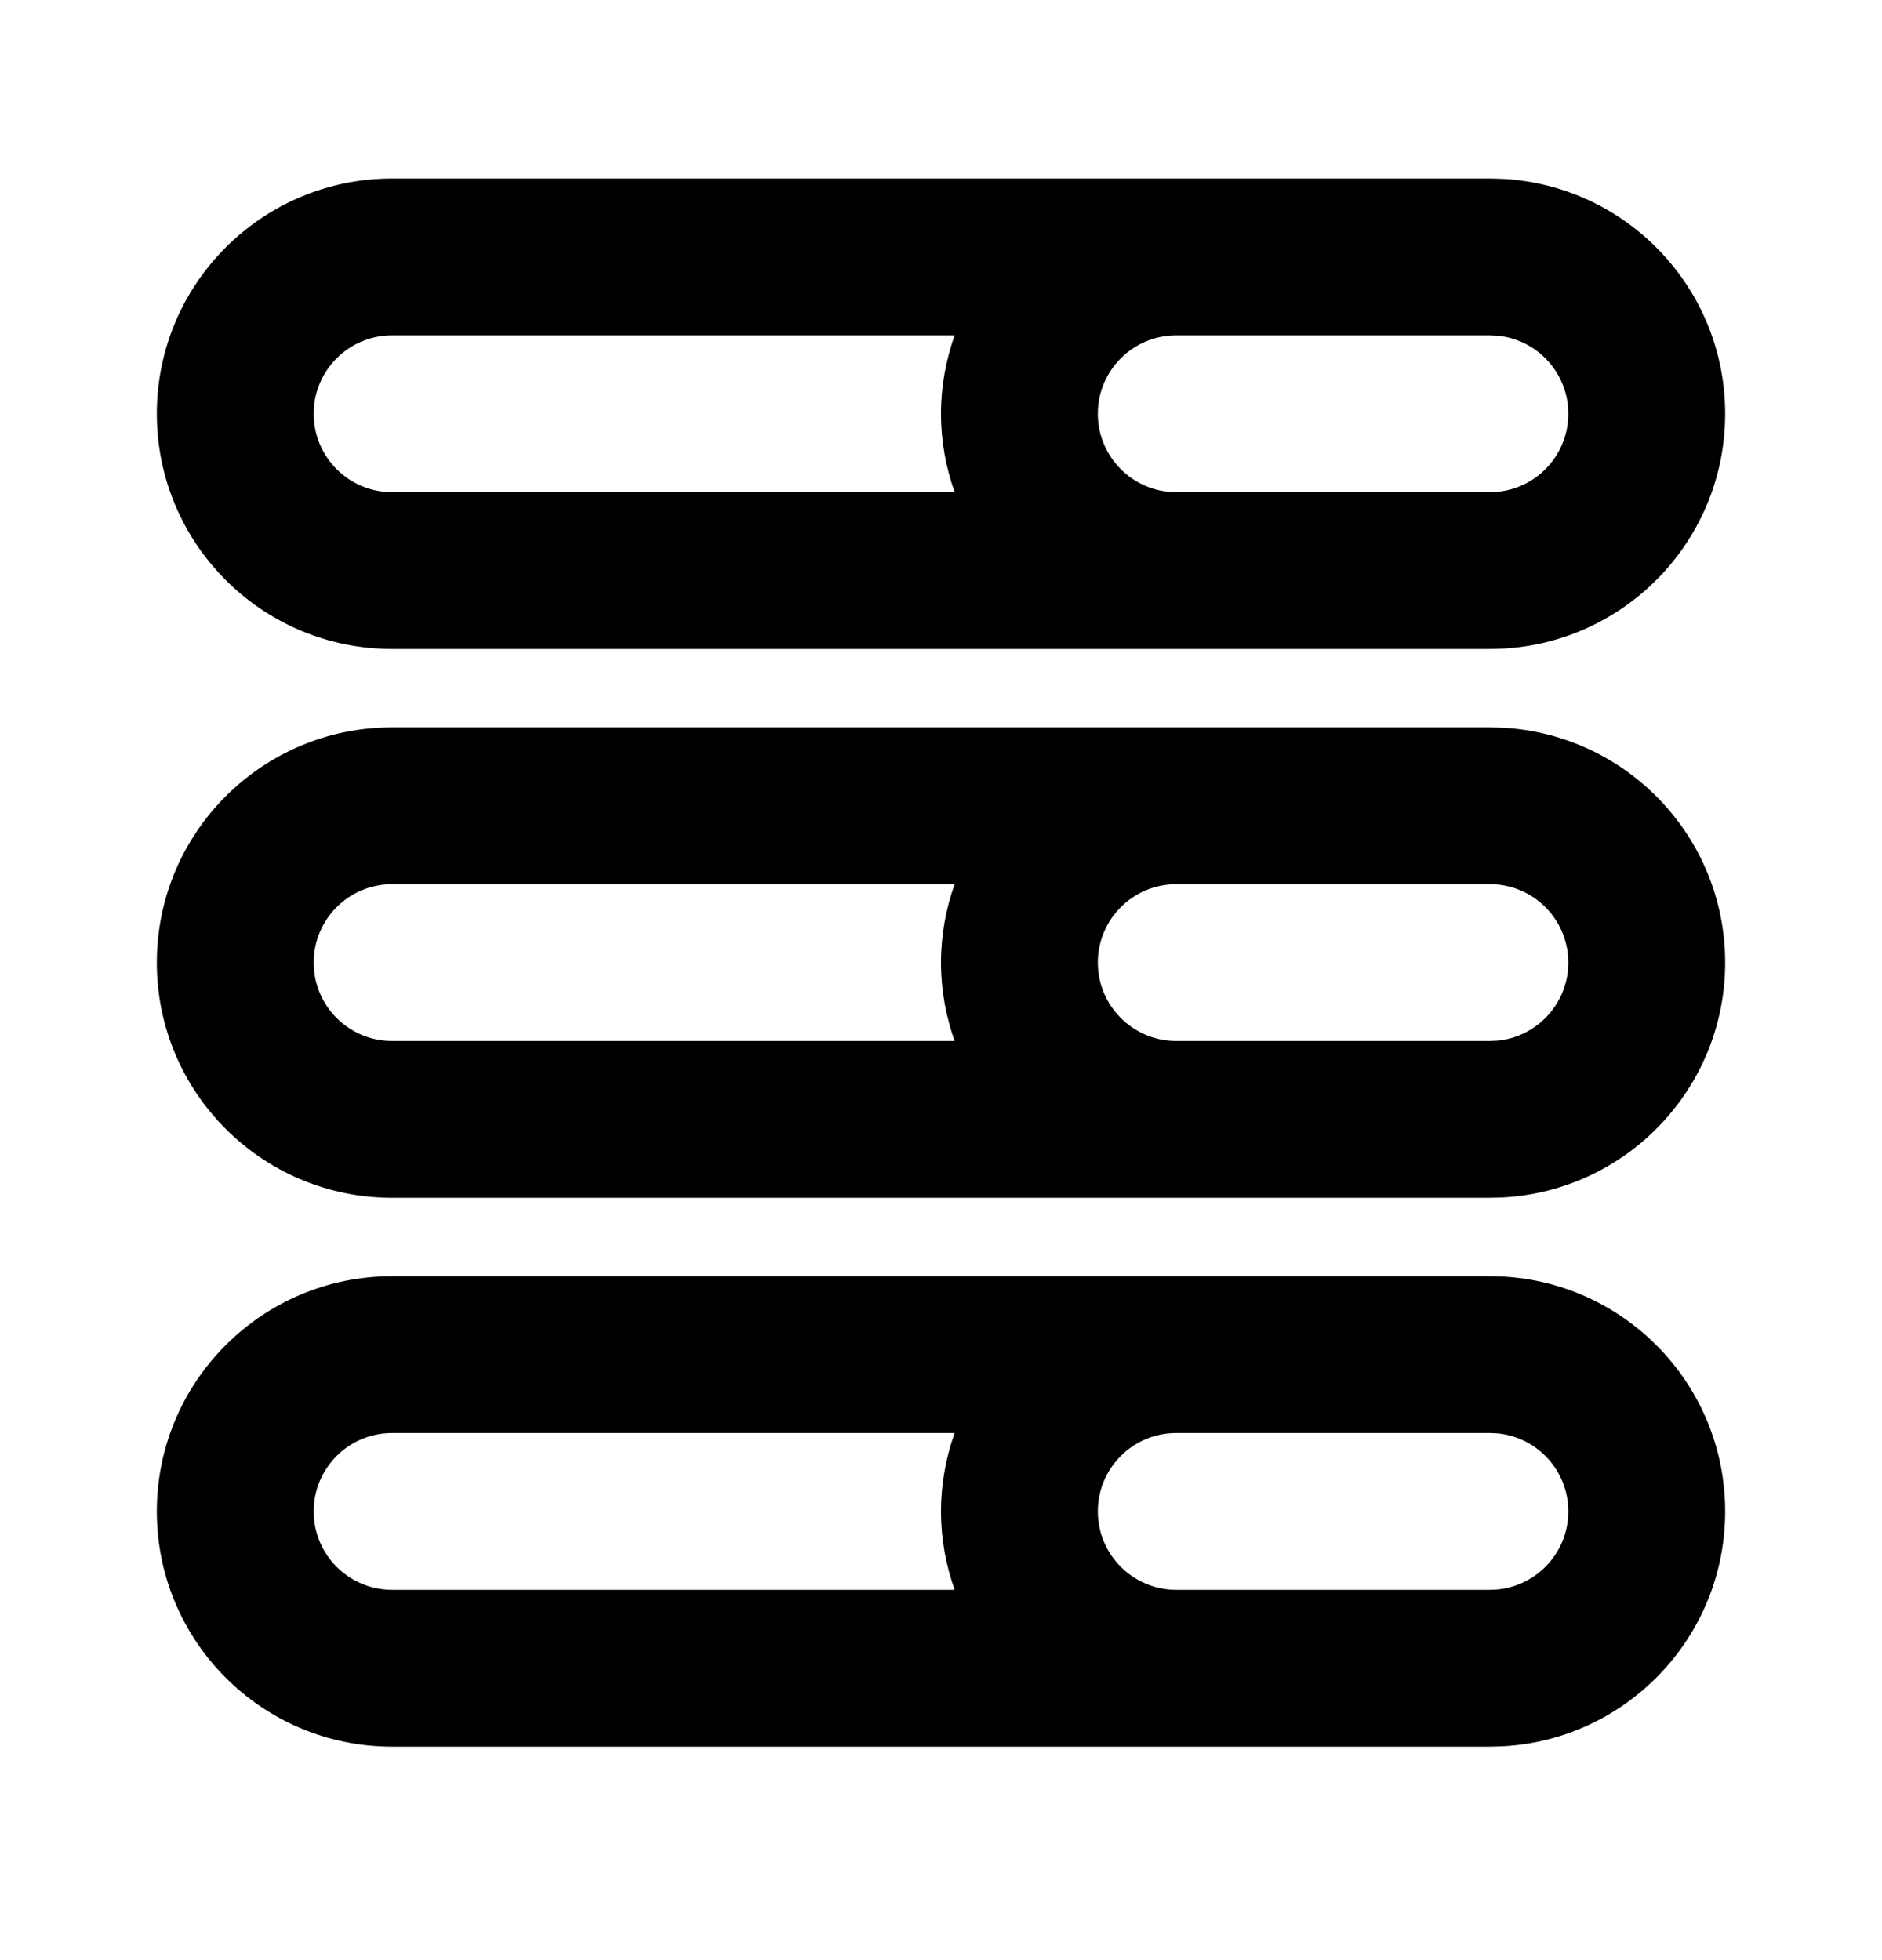 <svg width="24" height="25" viewBox="0 0 24 25" fill="none" xmlns="http://www.w3.org/2000/svg">
<path fill-rule="evenodd" clip-rule="evenodd" d="M19.154 16.281C20.739 16.361 22 17.672 22 19.277C22 20.882 20.739 22.193 19.154 22.273L19 22.277H5C3.343 22.277 2 20.934 2 19.277C2 17.62 3.343 16.277 5 16.277H19L19.154 16.281ZM5 18.277C4.448 18.277 4 18.725 4 19.277C4 19.829 4.448 20.277 5 20.277H12.174C12.063 19.964 12 19.628 12 19.277C12 18.926 12.063 18.59 12.174 18.277H5ZM15 18.277C14.448 18.277 14 18.725 14 19.277C14 19.829 14.448 20.277 15 20.277H19L19.102 20.272C19.607 20.221 20 19.794 20 19.277C20 18.759 19.607 18.333 19.102 18.282L19 18.277H15Z" fill="#000"/>
<path fill-rule="evenodd" clip-rule="evenodd" d="M19.154 9.281C20.739 9.361 22 10.672 22 12.277C22 13.882 20.739 15.193 19.154 15.273L19 15.277H5C3.343 15.277 2 13.934 2 12.277C2 10.62 3.343 9.277 5 9.277H19L19.154 9.281ZM5 11.277C4.448 11.277 4 11.725 4 12.277C4 12.829 4.448 13.277 5 13.277H12.174C12.063 12.964 12 12.628 12 12.277C12 11.926 12.063 11.59 12.174 11.277H5ZM15 11.277C14.448 11.277 14 11.725 14 12.277C14 12.829 14.448 13.277 15 13.277H19L19.102 13.272C19.607 13.221 20 12.794 20 12.277C20 11.759 19.607 11.333 19.102 11.282L19 11.277H15Z" fill="#000"/>
<path fill-rule="evenodd" clip-rule="evenodd" d="M19.154 2.281C20.739 2.361 22 3.672 22 5.277C22 6.882 20.739 8.193 19.154 8.273L19 8.277H5C3.343 8.277 2 6.934 2 5.277C2 3.62 3.343 2.277 5 2.277H19L19.154 2.281ZM5 4.277C4.448 4.277 4 4.725 4 5.277C4 5.829 4.448 6.277 5 6.277H12.174C12.063 5.964 12 5.628 12 5.277C12 4.926 12.063 4.59 12.174 4.277H5ZM15 4.277C14.448 4.277 14 4.725 14 5.277C14 5.829 14.448 6.277 15 6.277H19L19.102 6.272C19.607 6.221 20 5.795 20 5.277C20 4.759 19.607 4.333 19.102 4.282L19 4.277H15Z" fill="#000"/>
</svg>
